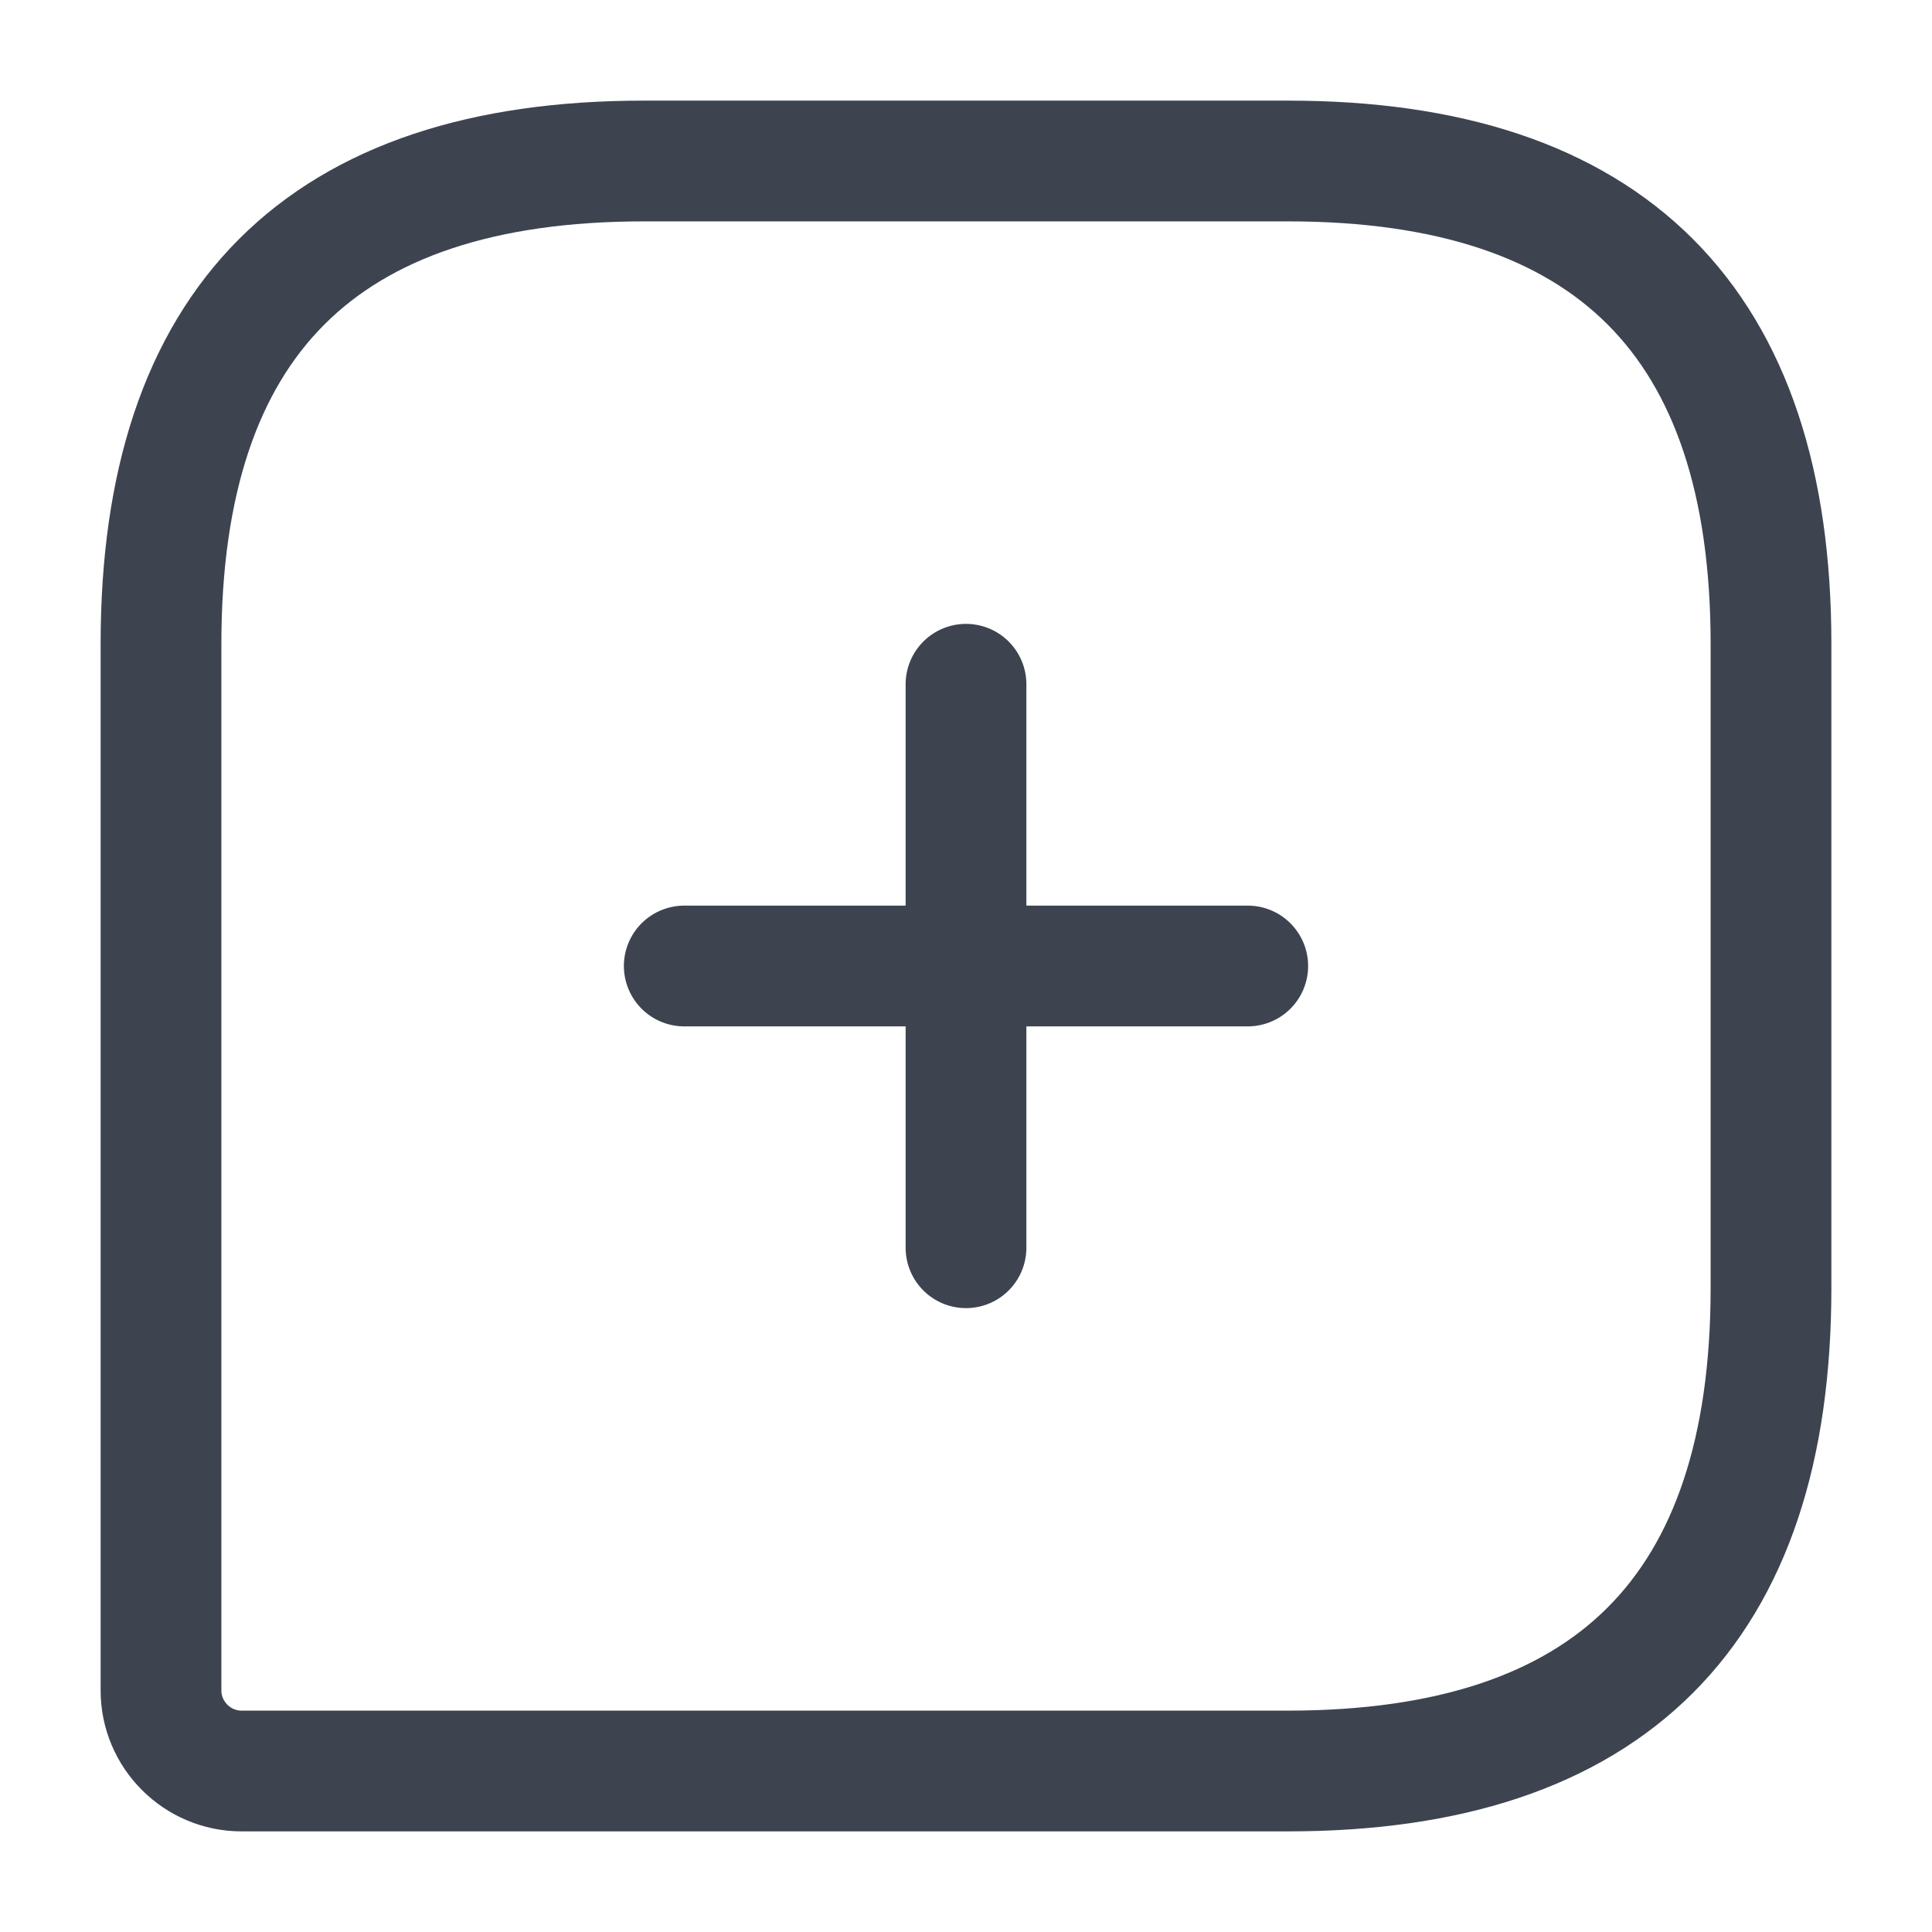 <svg width="24" height="24" viewBox="0 0 24 24" fill="none" xmlns="http://www.w3.org/2000/svg">
<path d="M16 2H8C4 2 2 4 2 8V21C2 21.55 2.45 22 3 22H16C20 22 22 20 22 16V8C22 4 20 2 16 2Z" stroke="#3D444F" stroke-width="1.5" stroke-linecap="round" stroke-linejoin="round"/>
<path d="M8.5 12H15.5" stroke="#3D444F" stroke-width="1.5" stroke-miterlimit="10" stroke-linecap="round" stroke-linejoin="round"/>
<path d="M12 15.5V8.5" stroke="#3D444F" stroke-width="1.5" stroke-miterlimit="10" stroke-linecap="round" stroke-linejoin="round"/>
</svg>
